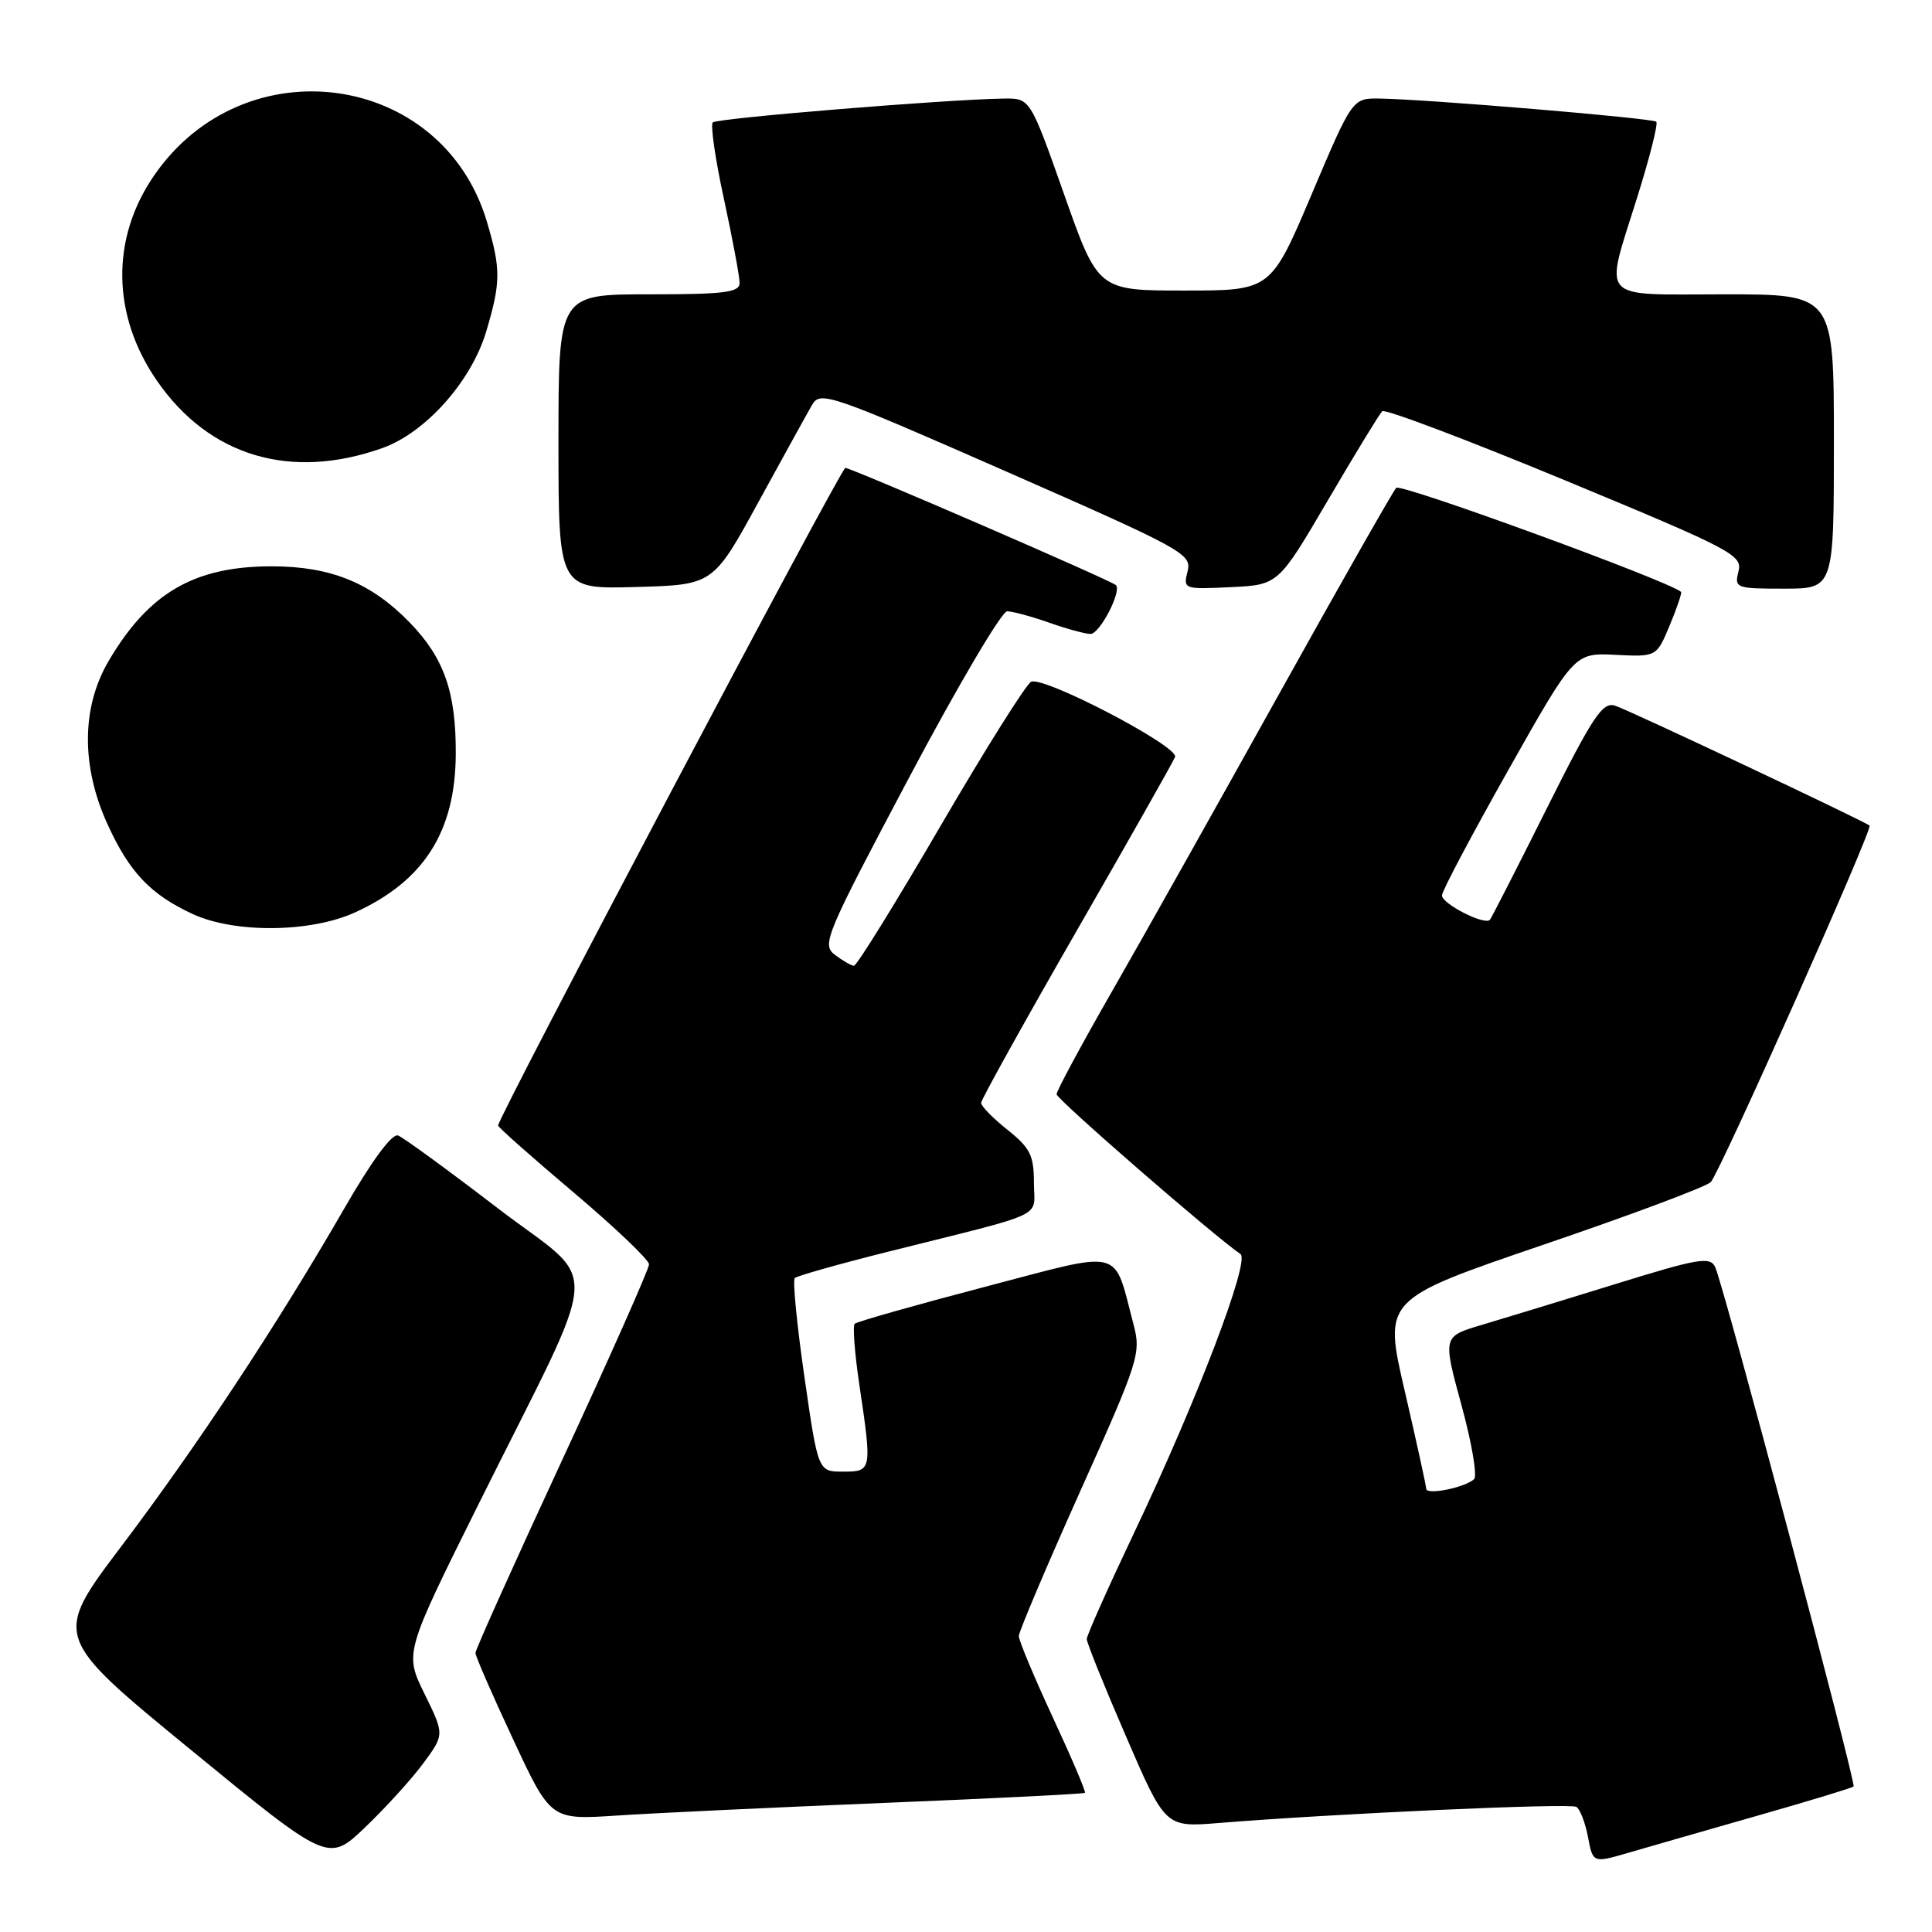 <?xml version="1.0" encoding="UTF-8" standalone="no"?>
<!DOCTYPE svg PUBLIC "-//W3C//DTD SVG 1.1//EN" "http://www.w3.org/Graphics/SVG/1.1/DTD/svg11.dtd" >
<svg xmlns="http://www.w3.org/2000/svg" xmlns:xlink="http://www.w3.org/1999/xlink" version="1.1" viewBox="0 0 256 256">
 <g >
 <path fill="currentColor"
d=" M 56.07 233.67 C 58.90 229.84 58.90 229.84 56.25 224.44 C 53.60 219.04 53.60 219.04 63.43 199.27 C 80.07 165.82 79.76 170.67 65.95 160.09 C 59.39 155.06 53.45 150.73 52.75 150.46 C 51.95 150.15 49.26 153.80 45.56 160.23 C 36.76 175.49 26.21 191.48 16.05 204.93 C 7.02 216.89 7.02 216.89 25.26 231.84 C 43.50 246.79 43.50 246.79 48.37 242.14 C 51.04 239.59 54.51 235.78 56.07 233.67 Z  M 232.90 240.58 C 239.71 238.64 245.43 236.90 245.61 236.72 C 245.99 236.34 228.36 170.20 227.27 167.89 C 226.59 166.47 225.06 166.73 214.00 170.16 C 207.12 172.29 199.17 174.72 196.33 175.56 C 191.17 177.09 191.17 177.09 193.65 186.18 C 195.02 191.17 195.77 195.59 195.32 196.00 C 194.07 197.13 189.00 198.14 188.98 197.27 C 188.97 196.85 187.69 191.03 186.14 184.33 C 183.31 172.17 183.31 172.17 204.40 164.97 C 216.01 161.02 226.03 157.27 226.68 156.64 C 227.82 155.54 248.18 109.84 247.73 109.40 C 247.18 108.87 215.77 94.06 214.02 93.51 C 212.34 92.97 211.10 94.84 204.92 107.19 C 200.99 115.06 197.61 121.67 197.42 121.88 C 196.71 122.65 191.00 119.73 191.07 118.63 C 191.10 118.01 195.07 110.53 199.88 102.00 C 208.62 86.50 208.62 86.50 214.06 86.77 C 219.50 87.04 219.50 87.04 221.25 82.85 C 222.21 80.55 222.88 78.56 222.75 78.43 C 221.21 77.02 185.60 64.01 185.01 64.64 C 184.57 65.11 177.57 77.42 169.46 92.00 C 161.35 106.58 151.41 124.28 147.36 131.34 C 143.31 138.40 140.00 144.55 140.00 144.99 C 140.00 145.65 160.93 163.84 164.37 166.17 C 165.67 167.05 158.62 185.53 150.37 202.90 C 146.87 210.27 144.00 216.70 144.00 217.18 C 144.00 217.67 146.34 223.48 149.21 230.10 C 154.41 242.13 154.41 242.13 161.46 241.56 C 176.84 240.31 208.03 238.90 208.88 239.42 C 209.37 239.73 210.06 241.53 210.42 243.43 C 211.07 246.87 211.07 246.87 215.78 245.50 C 218.38 244.74 226.08 242.53 232.90 240.58 Z  M 117.00 238.90 C 131.57 238.31 143.62 237.70 143.76 237.56 C 143.91 237.42 142.00 232.93 139.51 227.58 C 137.03 222.23 135.00 217.38 135.00 216.79 C 135.00 216.21 138.66 207.58 143.13 197.61 C 150.91 180.28 151.21 179.33 150.20 175.50 C 147.47 165.19 149.18 165.62 130.44 170.53 C 121.27 172.94 113.53 175.13 113.25 175.41 C 112.97 175.69 113.25 179.33 113.87 183.50 C 115.56 194.87 115.54 195.00 111.70 195.00 C 108.40 195.00 108.40 195.00 106.59 182.44 C 105.59 175.54 105.02 169.65 105.31 169.35 C 105.61 169.06 111.17 167.49 117.67 165.86 C 139.22 160.46 137.00 161.51 137.00 156.71 C 137.00 153.10 136.50 152.10 133.50 149.71 C 131.57 148.17 130.00 146.57 130.00 146.14 C 130.00 145.72 135.68 135.50 142.61 123.43 C 149.55 111.37 155.44 100.96 155.70 100.30 C 156.24 98.93 138.43 89.61 136.64 90.33 C 136.01 90.59 130.62 99.17 124.65 109.40 C 118.69 119.63 113.51 127.99 113.15 127.97 C 112.79 127.95 111.66 127.30 110.63 126.52 C 108.85 125.17 109.35 123.99 120.45 103.05 C 126.88 90.92 132.73 81.00 133.45 81.00 C 134.16 81.00 136.66 81.68 139.00 82.50 C 141.34 83.33 143.82 84.00 144.50 84.00 C 145.73 84.00 148.67 78.33 147.86 77.53 C 147.26 76.92 112.80 62.00 112.01 62.00 C 111.43 62.00 66.00 148.03 66.00 149.14 C 66.00 149.37 70.50 153.35 76.00 158.00 C 81.50 162.65 86.00 166.94 86.00 167.53 C 86.00 168.13 80.83 179.79 74.50 193.44 C 68.17 207.09 63.00 218.60 63.00 219.02 C 63.00 219.45 65.24 224.60 67.99 230.47 C 72.97 241.15 72.97 241.15 81.74 240.57 C 86.56 240.25 102.42 239.50 117.00 238.90 Z  M 47.00 120.92 C 56.14 116.77 60.32 110.24 60.39 100.00 C 60.45 91.76 58.86 87.19 54.29 82.49 C 49.18 77.22 43.82 75.04 36.00 75.04 C 25.73 75.04 19.69 78.56 14.38 87.61 C 10.78 93.75 10.74 101.57 14.27 109.27 C 17.15 115.58 19.95 118.52 25.50 121.10 C 31.05 123.68 41.10 123.59 47.00 120.92 Z  M 100.51 66.50 C 103.82 60.45 107.03 54.64 107.64 53.59 C 108.70 51.79 110.17 52.30 133.36 62.49 C 156.85 72.81 157.94 73.41 157.36 75.70 C 156.77 78.07 156.85 78.10 163.07 77.80 C 169.38 77.50 169.38 77.50 175.94 66.31 C 179.55 60.15 182.79 54.84 183.15 54.49 C 183.51 54.15 194.40 58.27 207.36 63.64 C 229.55 72.84 230.90 73.55 230.36 75.71 C 229.80 77.92 230.00 78.00 236.39 78.00 C 243.00 78.00 243.00 78.00 243.00 58.50 C 243.00 39.00 243.00 39.00 228.50 39.00 C 211.55 39.00 212.57 40.14 216.97 26.05 C 218.60 20.85 219.72 16.39 219.47 16.13 C 218.99 15.66 189.23 13.16 182.85 13.06 C 179.20 13.00 179.20 13.00 173.80 25.75 C 168.39 38.50 168.39 38.50 156.95 38.50 C 145.50 38.50 145.50 38.50 141.00 25.75 C 136.50 13.01 136.50 13.01 133.00 13.06 C 125.29 13.18 95.01 15.66 94.45 16.22 C 94.12 16.55 94.78 21.12 95.93 26.39 C 97.07 31.66 98.00 36.65 98.00 37.48 C 98.00 38.75 96.06 39.00 86.00 39.00 C 74.00 39.00 74.00 39.00 74.00 58.53 C 74.00 78.07 74.00 78.07 84.25 77.78 C 94.50 77.50 94.50 77.50 100.51 66.50 Z  M 50.67 59.37 C 56.39 57.34 62.47 50.51 64.43 43.91 C 66.37 37.39 66.38 35.65 64.52 29.39 C 58.62 9.50 32.36 5.87 20.40 23.28 C 14.66 31.63 14.81 41.80 20.81 50.47 C 27.73 60.47 38.51 63.69 50.67 59.37 Z "/>
</g>
</svg>